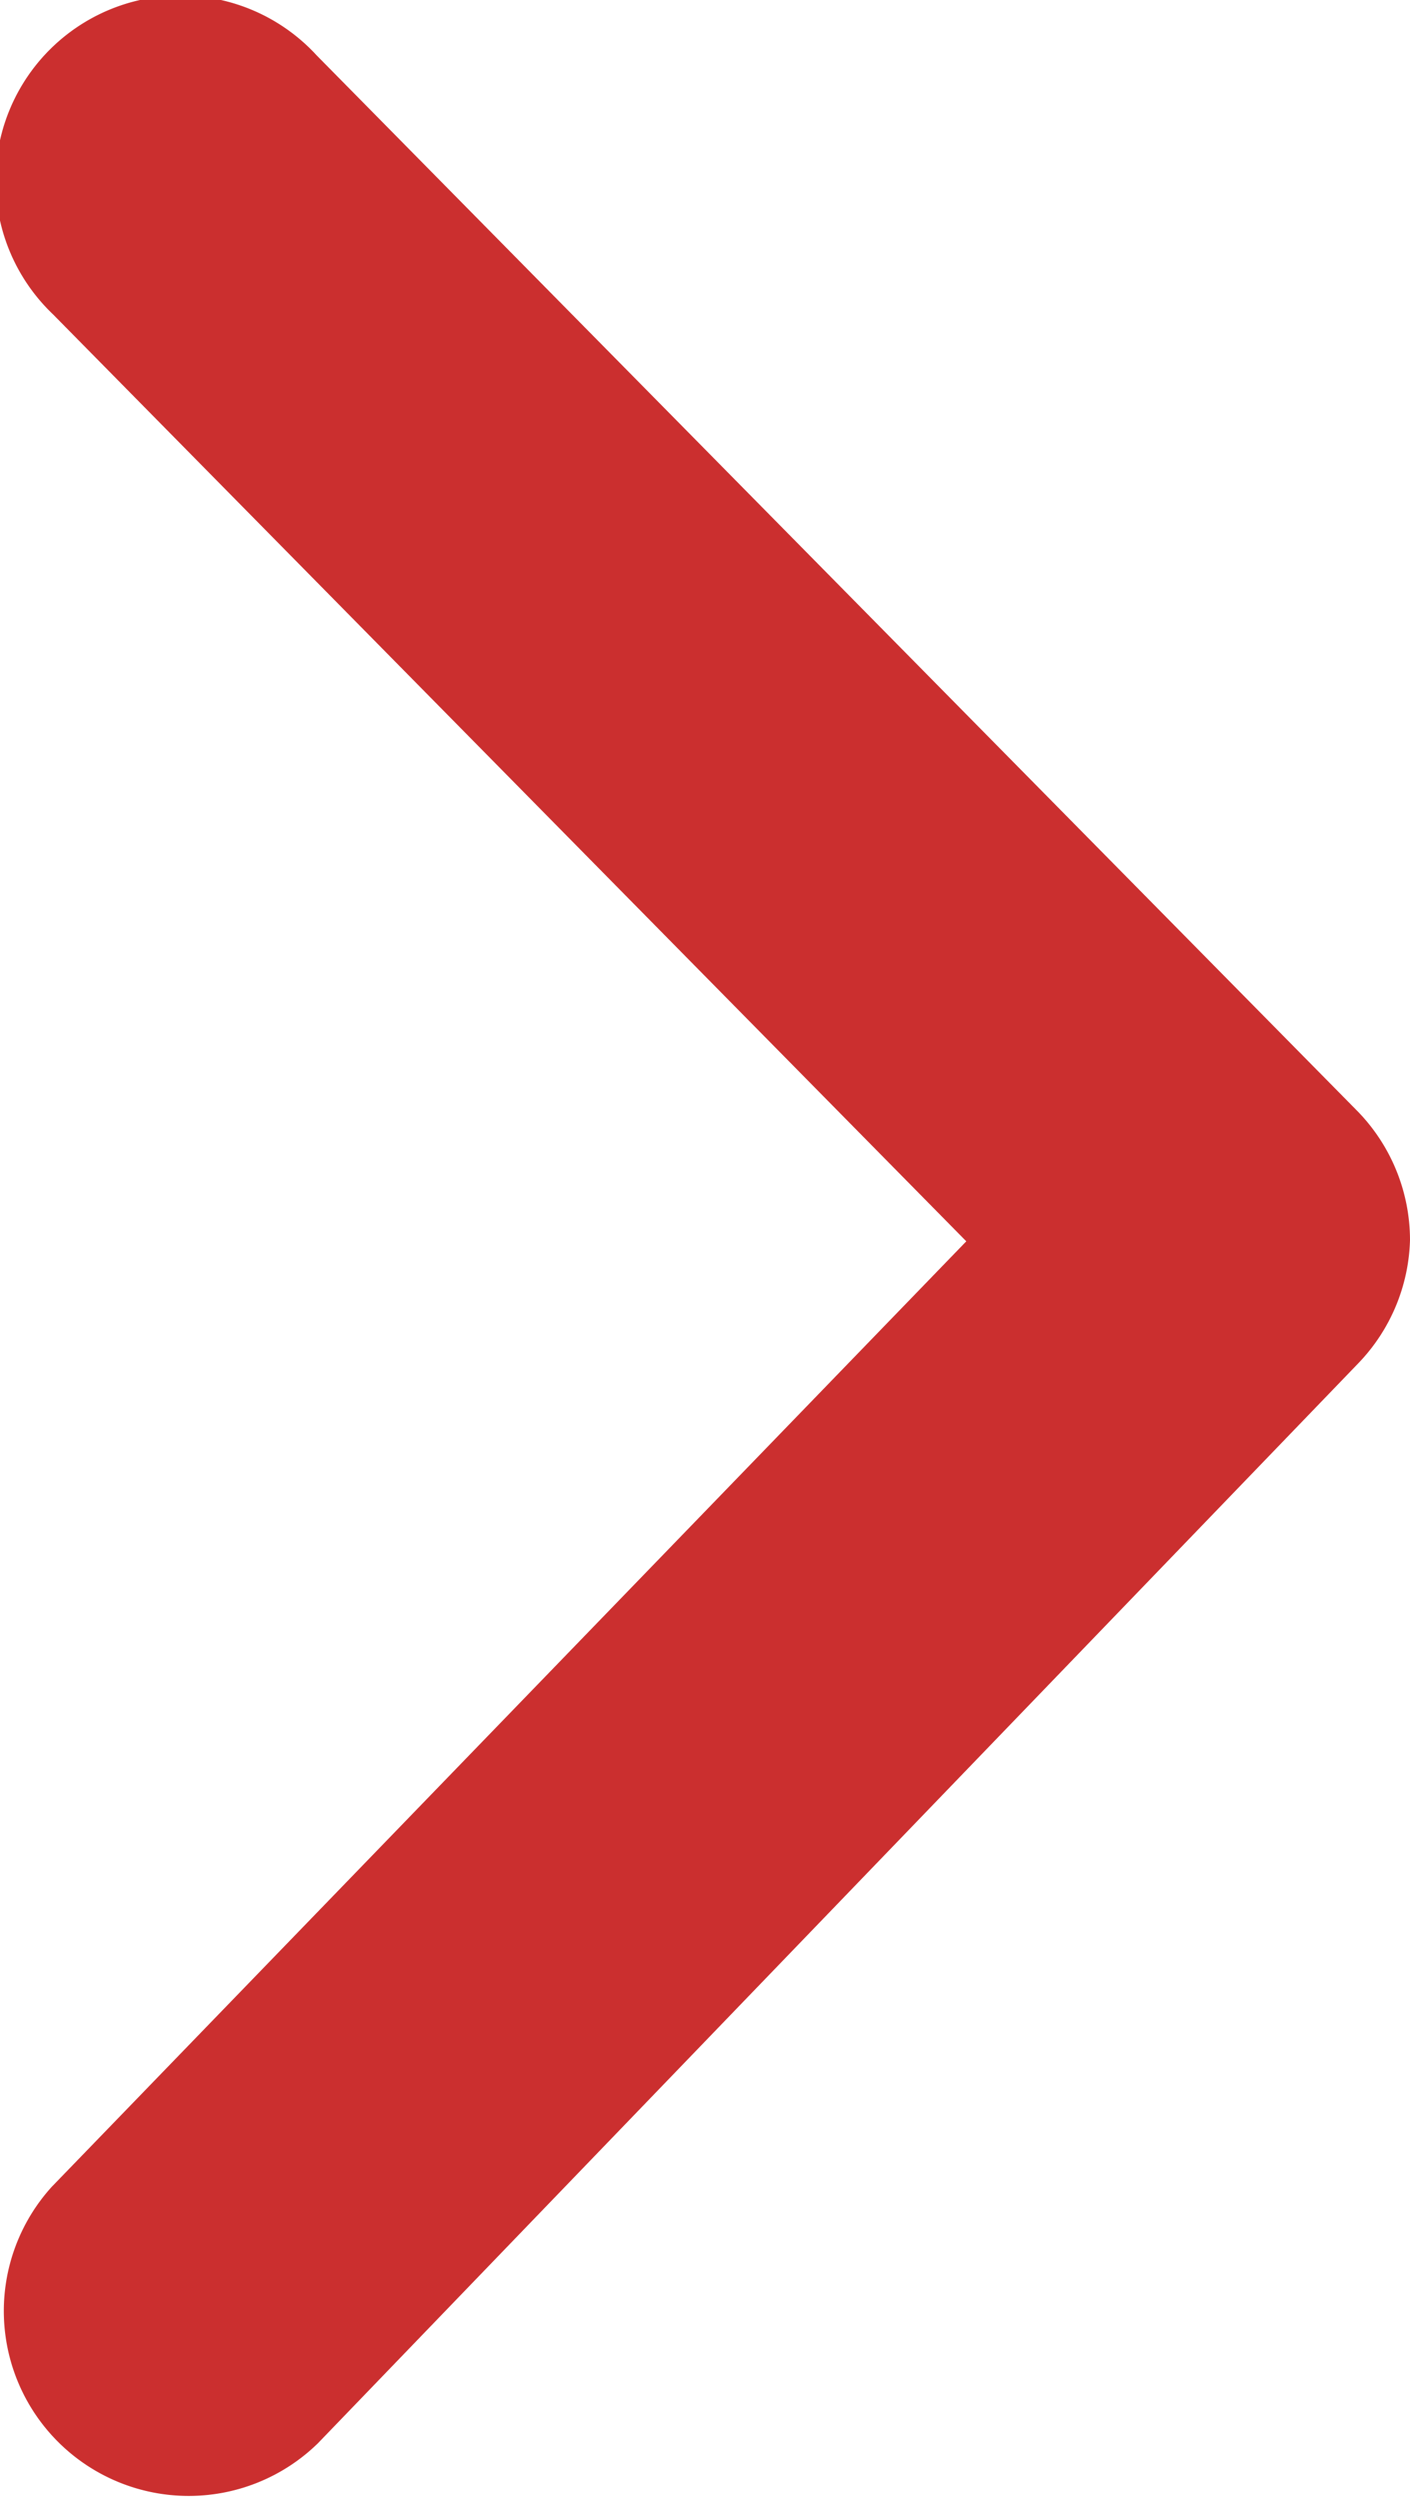 <svg xmlns="http://www.w3.org/2000/svg" viewBox="0 0 11.44 20.28"><defs><style>.cls-1{fill:#cb2f2f;}</style></defs><title>icon-chevron-right</title><g id="Слой_2" data-name="Слой 2"><g id="Слой_1-2" data-name="Слой 1"><path class="cls-1" d="M11.44,10.06a1.5,1.5,0,0,1-.42,1L2.58,19.82A1.5,1.5,0,0,1,.42,17.74l7.42-7.67L.43,2.55A1.5,1.5,0,1,1,2.57.45L11,9A1.5,1.5,0,0,1,11.44,10.06Z"/></g></g></svg>